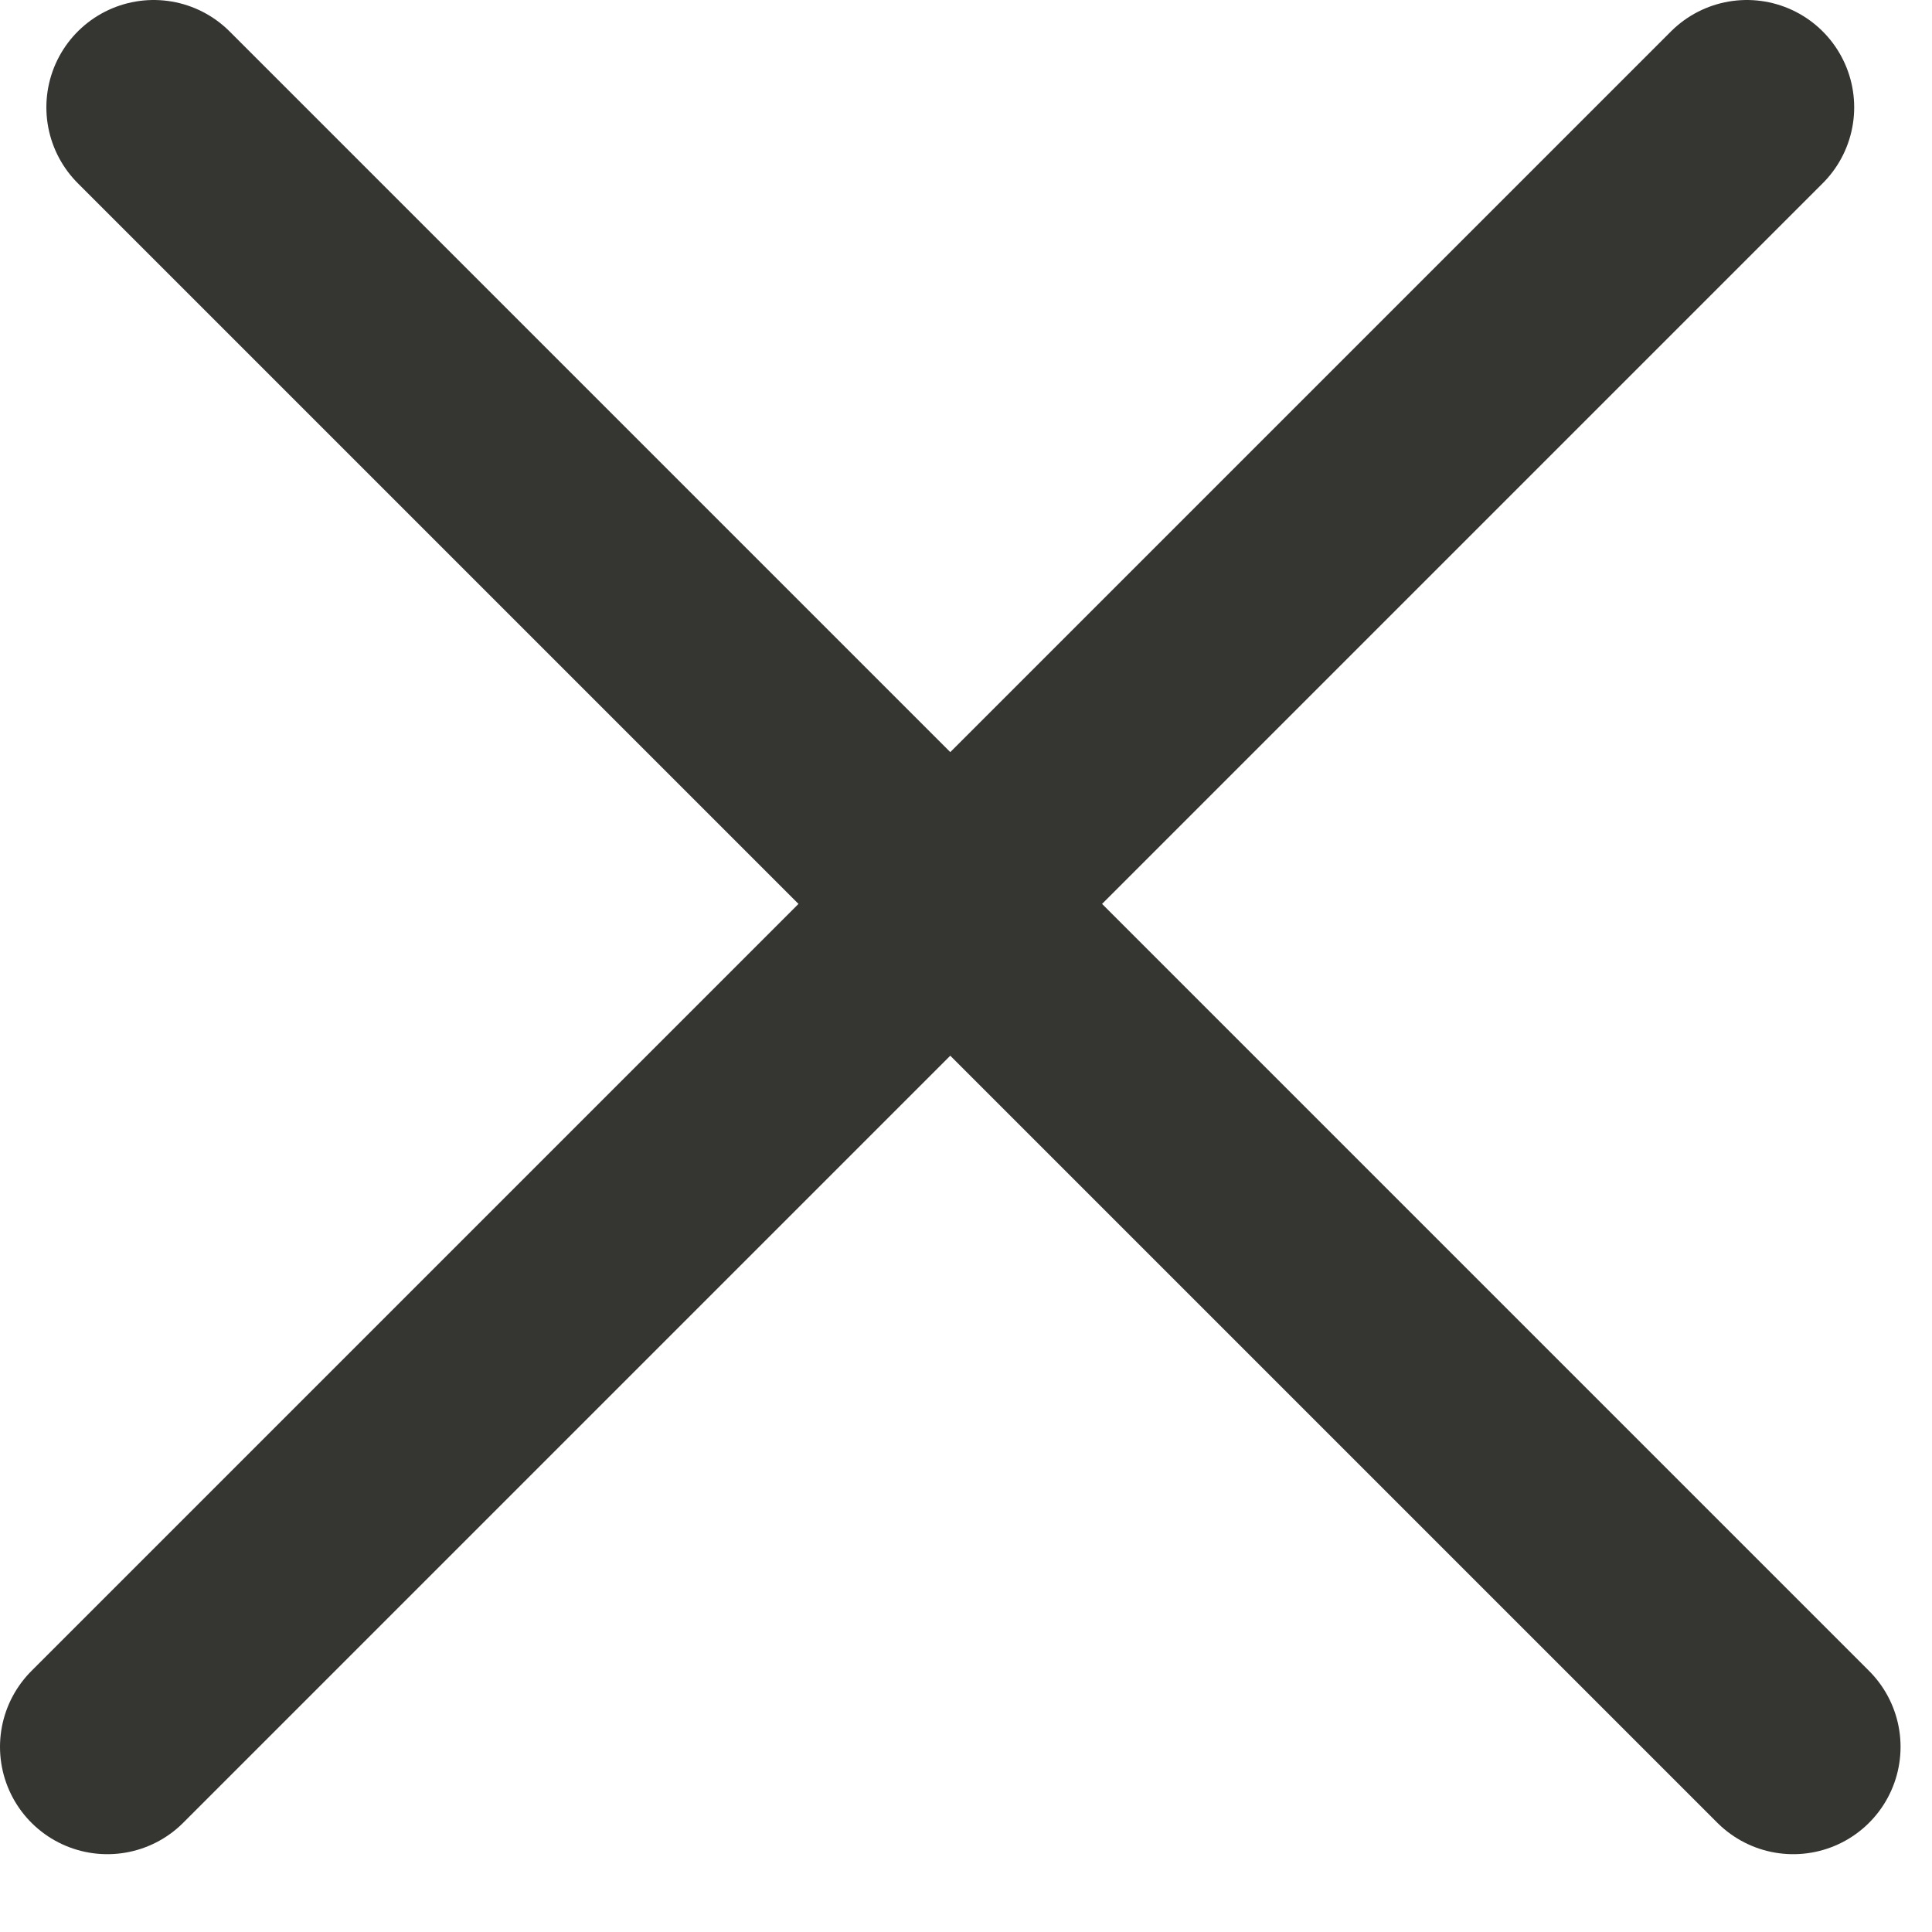 <svg width="18" height="18" viewBox="0 0 18 18" fill="none" xmlns="http://www.w3.org/2000/svg">
<path d="M1.432 1L16.707 16.275" stroke="#353532" stroke-width="2" stroke-linecap="round"/>
<path d="M1 16.275L16.275 1" stroke="#353532" stroke-width="2" stroke-linecap="round"/>
</svg>
